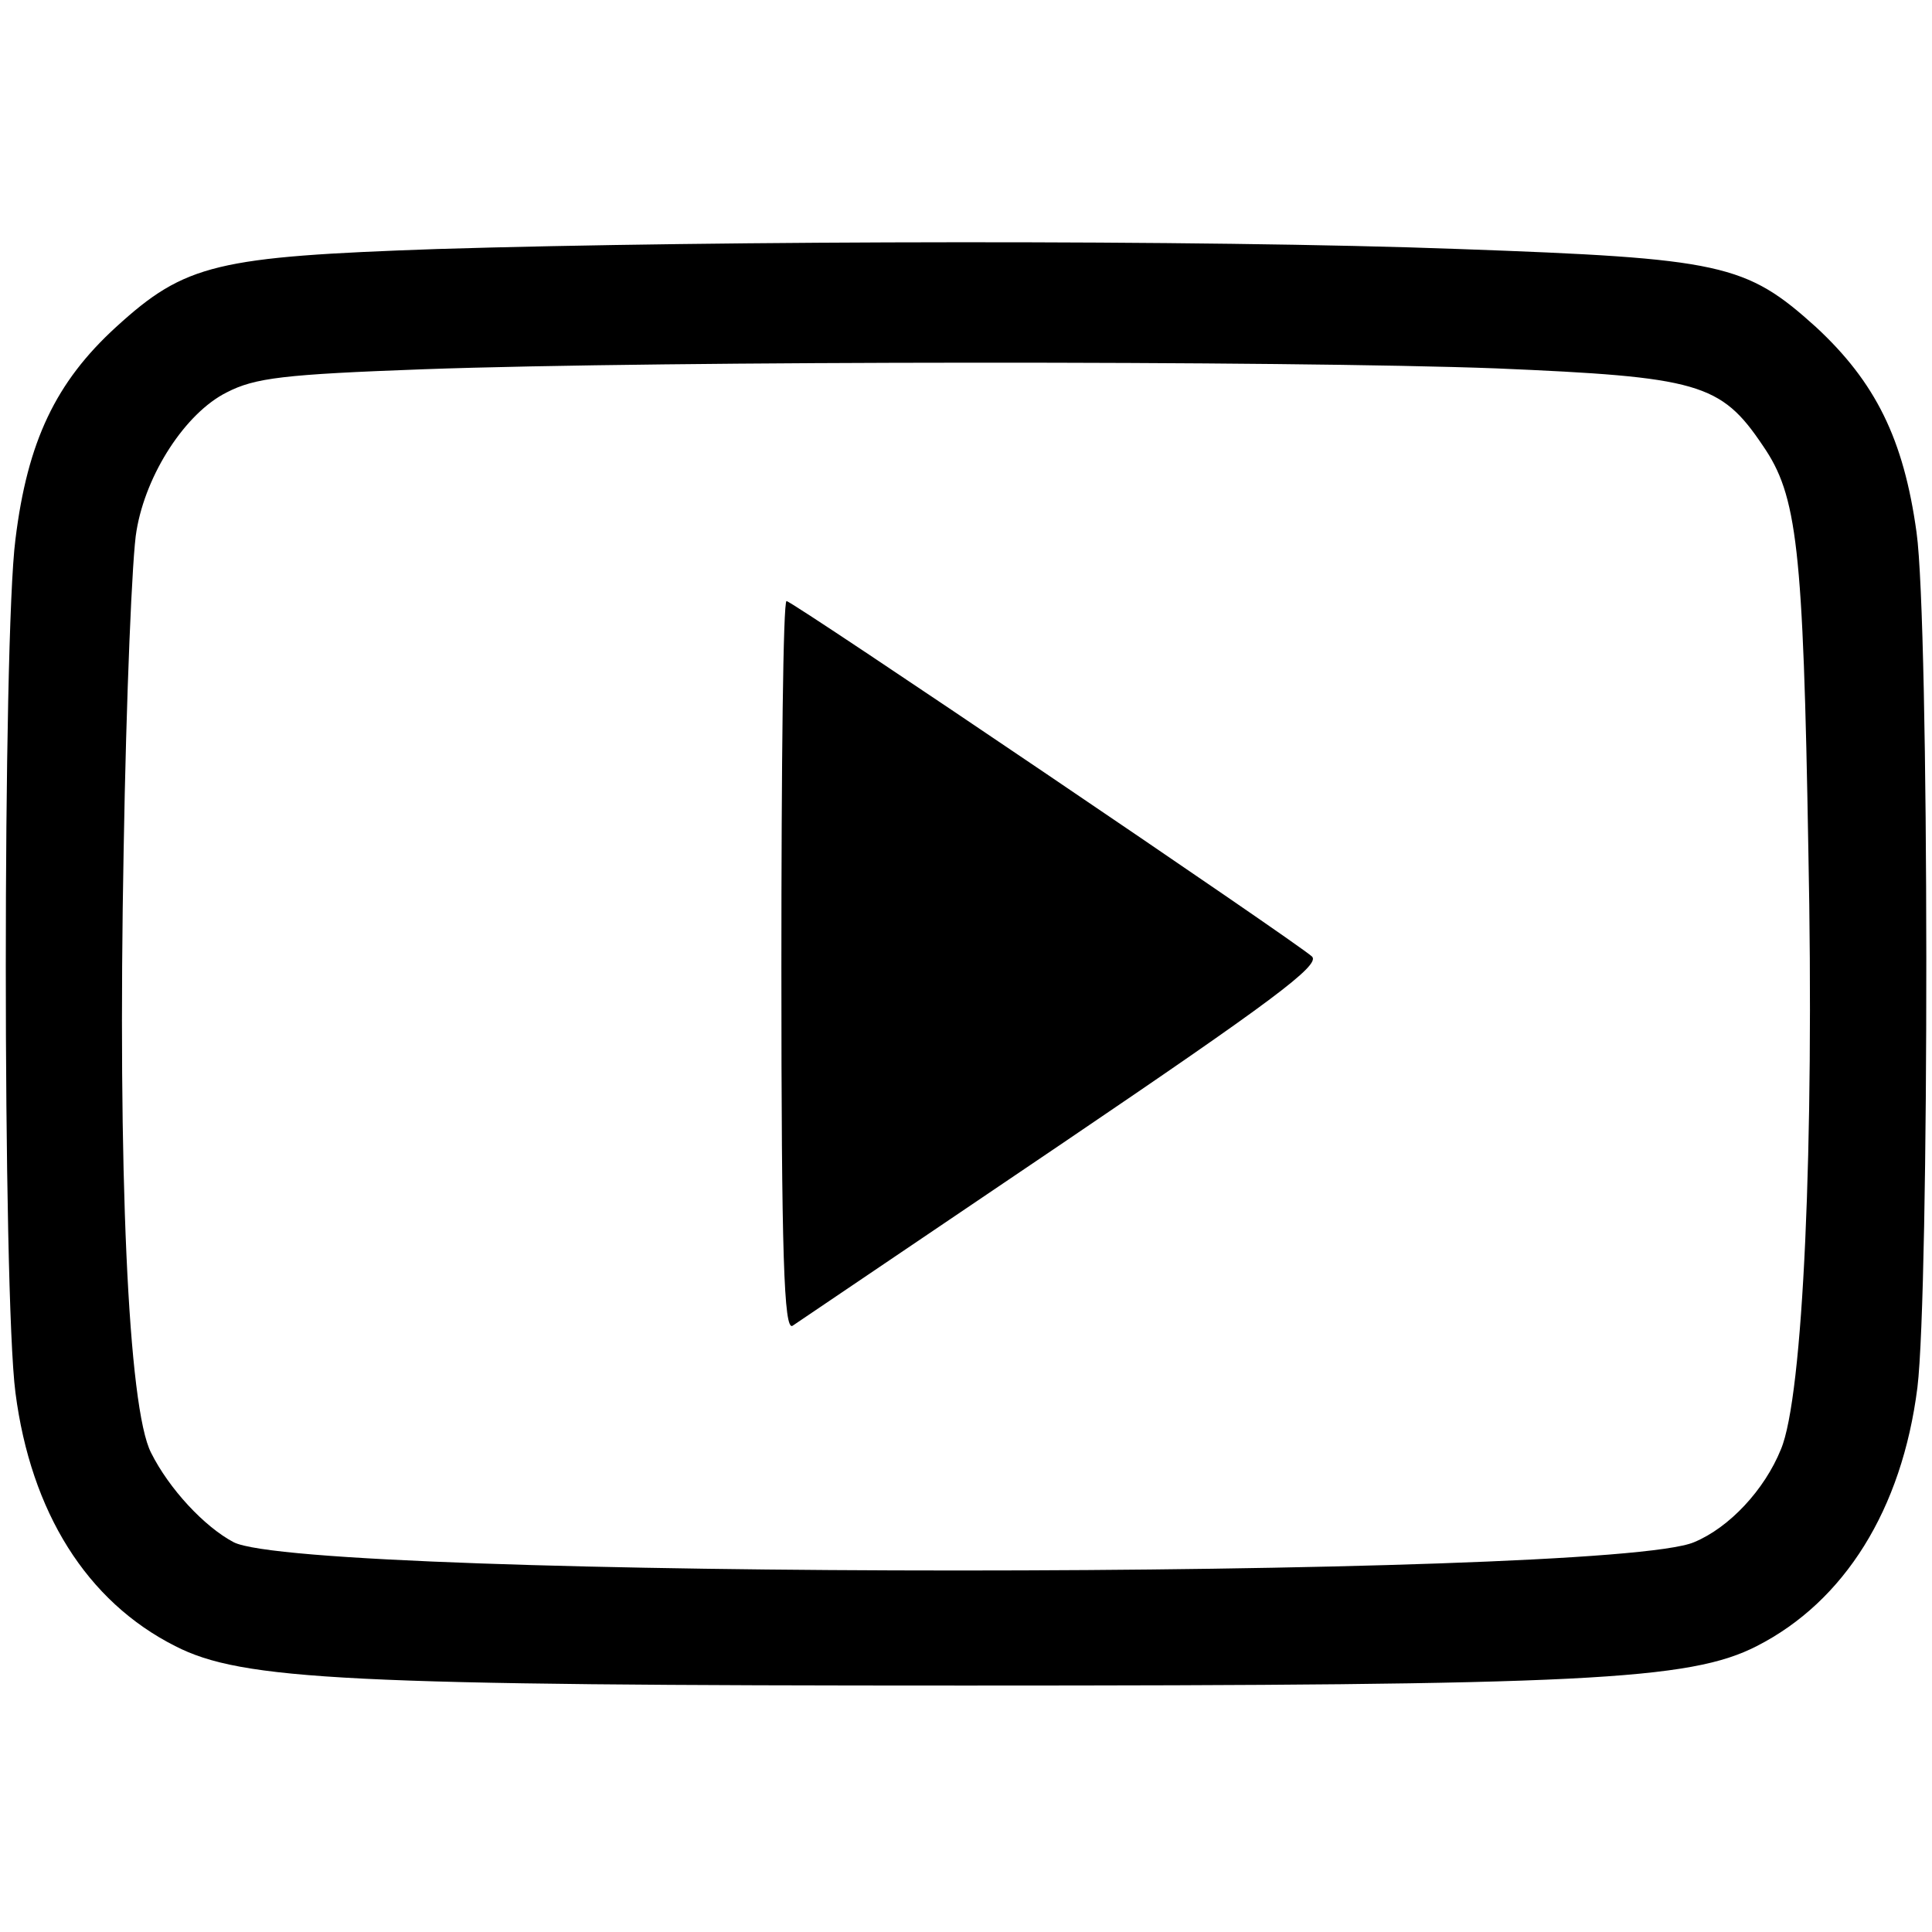 <?xml version="1.0" standalone="no"?>
<!DOCTYPE svg PUBLIC "-//W3C//DTD SVG 20010904//EN"
 "http://www.w3.org/TR/2001/REC-SVG-20010904/DTD/svg10.dtd">
<svg version="1.0" xmlns="http://www.w3.org/2000/svg"
 width="225pt" height="225pt" viewBox="0 0 225 225"
 preserveAspectRatio="xMidYMid meet">

<g transform="translate(0,225) scale(0.1,-0.1)"
fill="#000000" stroke="none">
<path d="M509 1960 c-257 -9 -293 -17 -374 -91 -70 -64 -103 -133 -117 -247
-15 -115 -15 -879 0 -994 18 -139 83 -243 186 -295 78 -40 202 -46 921 -46
719 0 843 6 921 46 102 52 169 159 187 301 14 114 14 889 -1 996 -15 109 -48
175 -117 239 -82 74 -109 80 -416 91 -295 11 -862 10 -1190 0z m1233 -139
c236 -10 262 -17 311 -90 40 -58 47 -117 53 -471 7 -343 -6 -637 -32 -698 -19
-47 -60 -91 -101 -108 -102 -44 -1617 -44 -1701 0 -34 18 -75 62 -96 104 -27
52 -39 330 -32 702 3 179 10 346 15 372 11 66 57 137 105 161 33 17 66 21 230
27 279 10 1009 10 1248 1z"/>
<path d="M910 1124 c0 -337 3 -424 13 -418 6 4 148 100 315 213 242 164 300
207 290 217 -17 16 -605 414 -612 414 -4 0 -6 -192 -6 -426z"/>
</g>
</svg>
